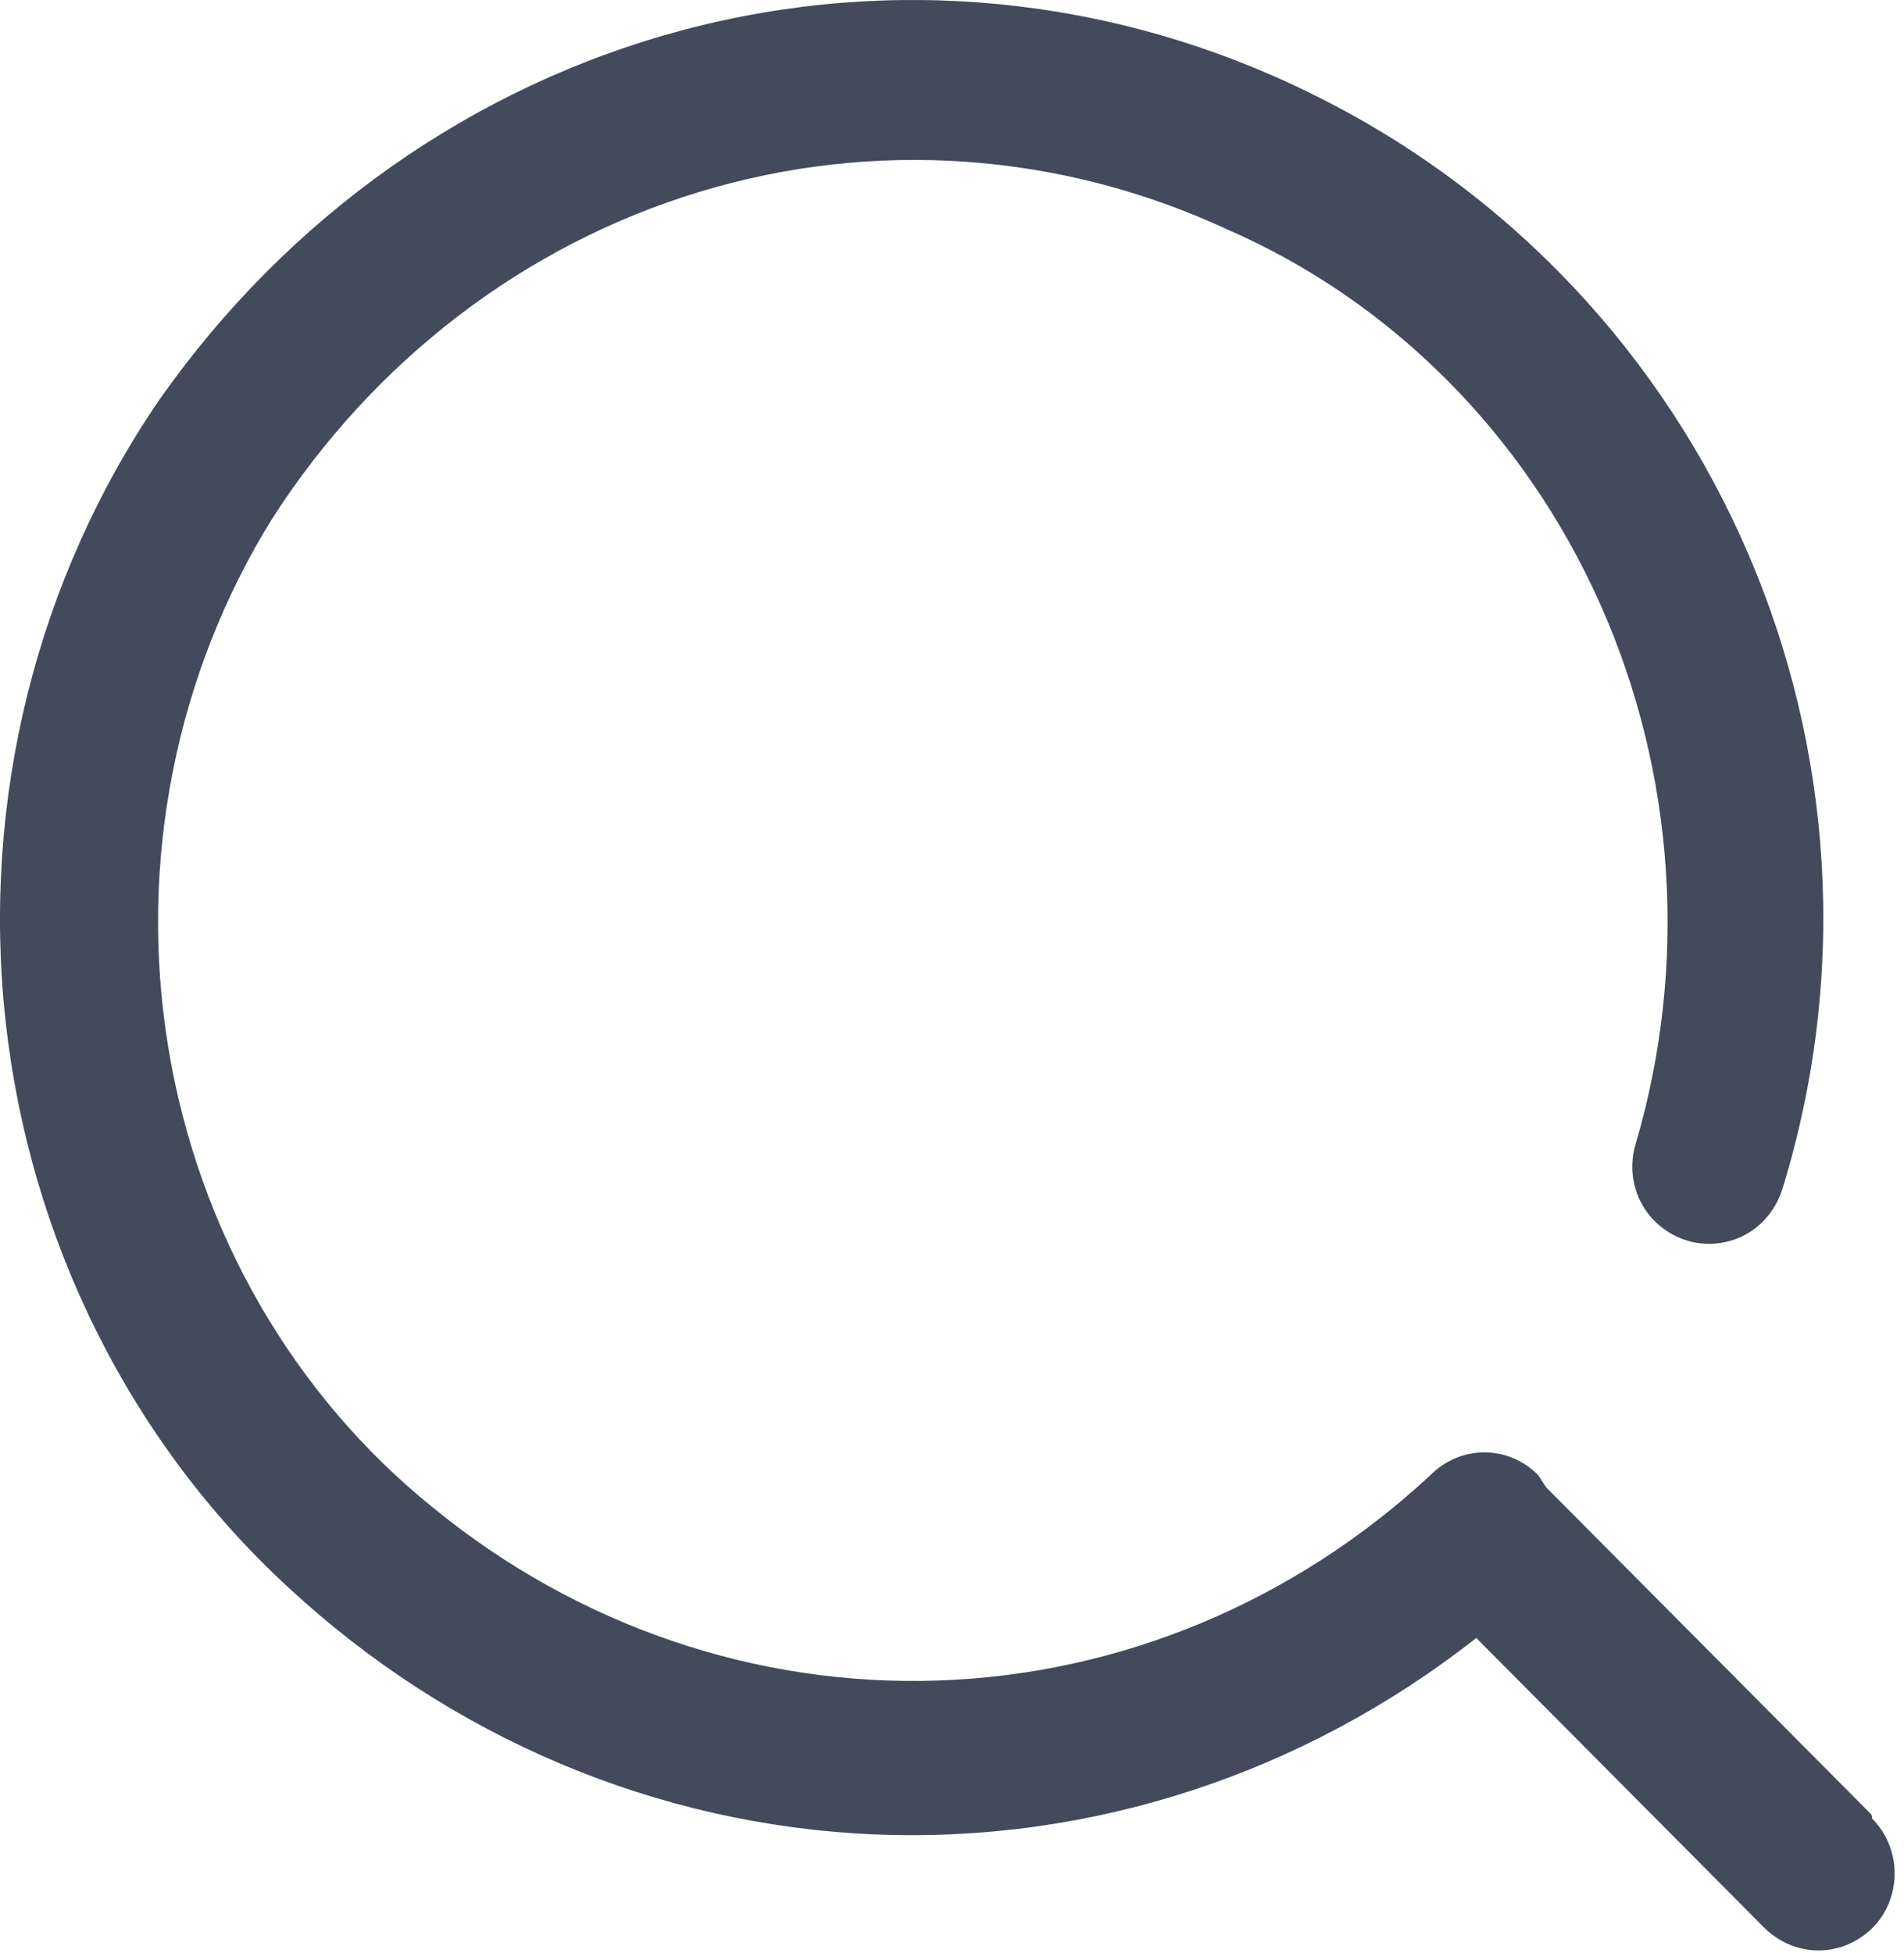 <svg width="39" height="40" viewBox="0 0 39 40" fill="none" xmlns="http://www.w3.org/2000/svg">
<path d="M38.334 37.164L31.664 30.455L31.507 30.21C31.21 29.911 30.815 29.745 30.404 29.745C29.993 29.745 29.598 29.911 29.301 30.21C26.508 32.805 22.939 34.294 19.212 34.418C15.485 34.543 11.833 33.296 8.888 30.892C6.004 28.576 4.059 25.199 3.445 21.439C2.831 17.68 3.592 13.815 5.576 10.621C7.657 7.38 10.755 5.012 14.329 3.929C17.903 2.845 21.726 3.117 25.129 4.695C28.496 6.159 31.222 8.892 32.771 12.358C34.321 15.824 34.581 19.773 33.503 23.43C33.423 23.697 33.413 23.981 33.475 24.252C33.538 24.524 33.669 24.772 33.856 24.971C34.048 25.175 34.287 25.325 34.55 25.406C34.813 25.487 35.091 25.497 35.358 25.434C35.623 25.375 35.868 25.245 36.07 25.056C36.272 24.867 36.422 24.626 36.508 24.356C39.24 15.486 35.117 5.942 26.808 1.892C22.798 -0.075 18.264 -0.525 13.974 0.62C9.685 1.765 5.904 4.433 3.274 8.173C0.751 11.848 -0.377 16.38 0.111 20.882C0.599 25.385 2.668 29.534 5.913 32.518C9.239 35.598 13.473 37.381 17.902 37.569C22.332 37.756 26.688 36.336 30.239 33.547L36.145 39.488C36.444 39.782 36.839 39.946 37.248 39.946C37.658 39.946 38.052 39.782 38.351 39.488C38.495 39.344 38.611 39.171 38.689 38.978C38.768 38.786 38.808 38.579 38.808 38.37C38.808 38.16 38.768 37.953 38.689 37.761C38.611 37.569 38.495 37.395 38.351 37.251L38.334 37.164Z" fill="#424A5C"/>
</svg>
